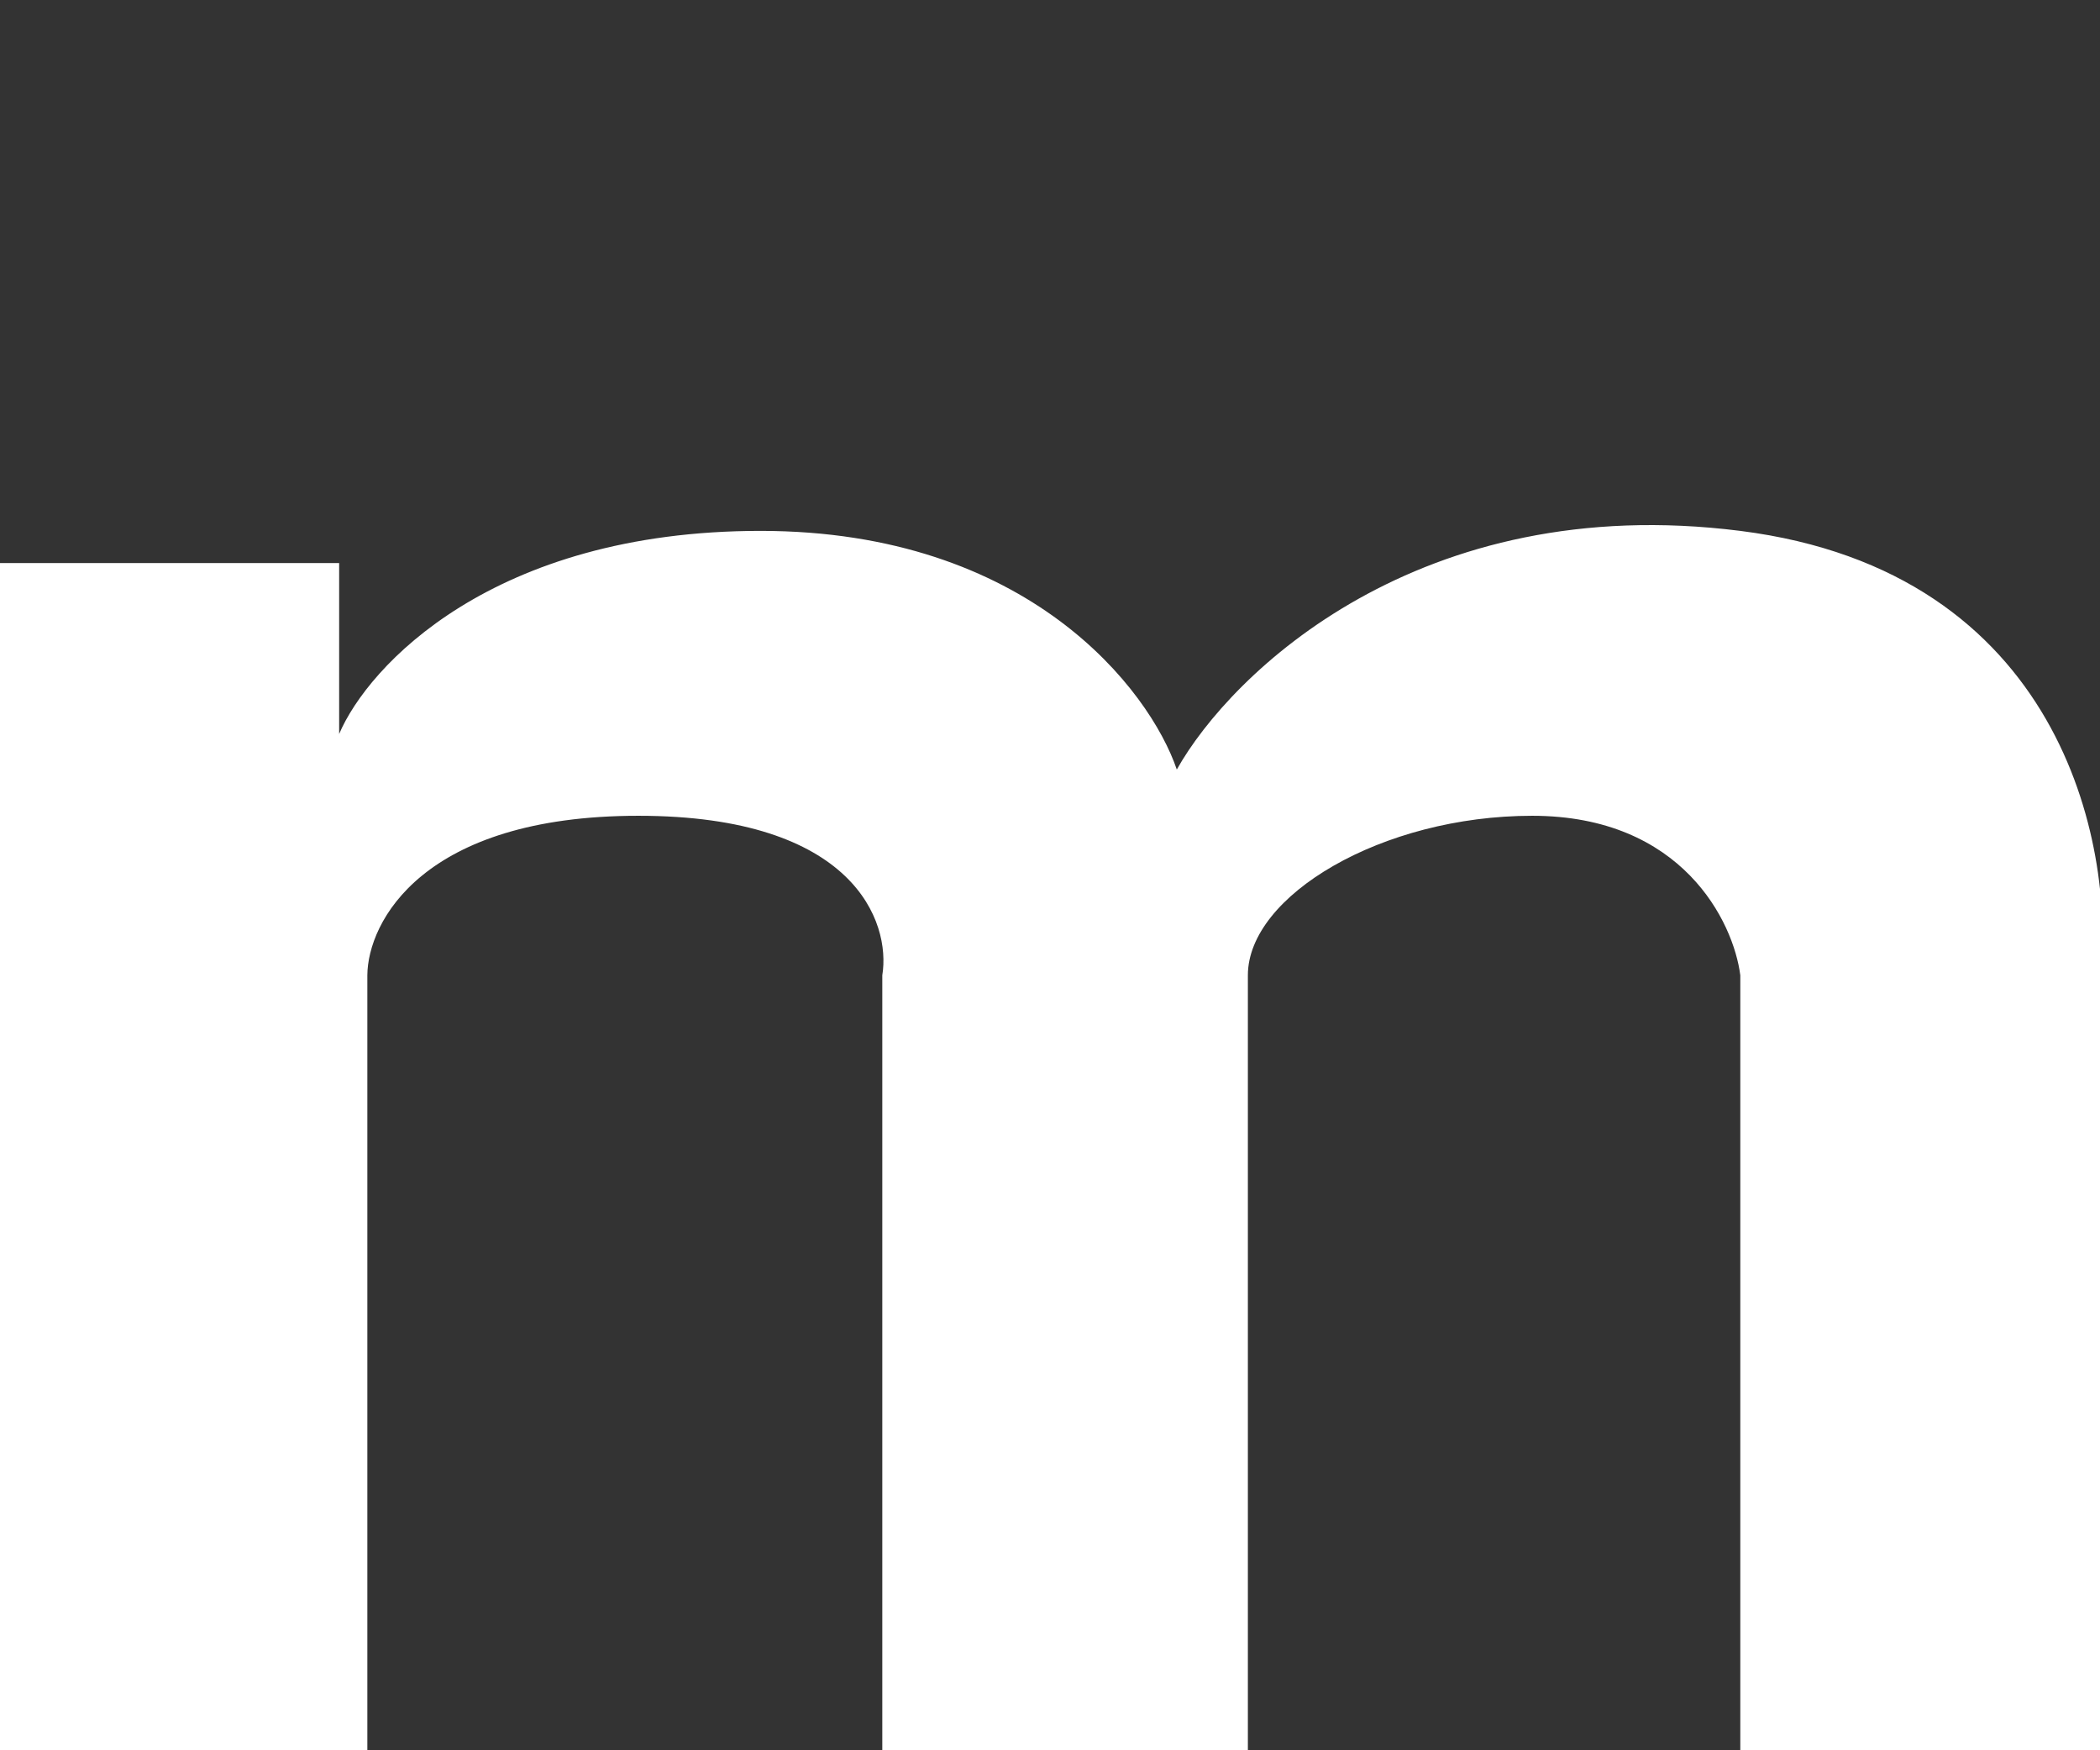 <svg width="84" height="70" viewBox="0 0 84 70" fill="none" xmlns="http://www.w3.org/2000/svg">
<rect x="0" y="0" width="84" height="70" fill="#333333" stroke="none"/>
<g clip-path="url(#clip0_5_42)">
<path d="M0 70.186V22.518H13.566V29.354C14.717 26.647 19.698 21.232 30.421 21.232C41.142 21.232 45.989 27.595 47.072 30.776C49.238 26.918 56.779 19.607 69.612 21.232C82.446 22.856 84.572 33.757 84.03 39.005V70.186H69.612V39.005C69.342 36.879 67.297 32.626 61.287 32.626C55.276 32.626 49.915 35.822 49.915 39.005V70.186H35.292V39.005C35.639 36.879 34.173 32.626 25.536 32.626C16.898 32.626 14.709 36.879 14.694 39.005V70.186H0Z" fill="white"/>
</g>
<defs>
<clipPath id="clip0_5_42">
<rect width="84" height="70" fill="white"/>
</clipPath>
</defs>
</svg>
